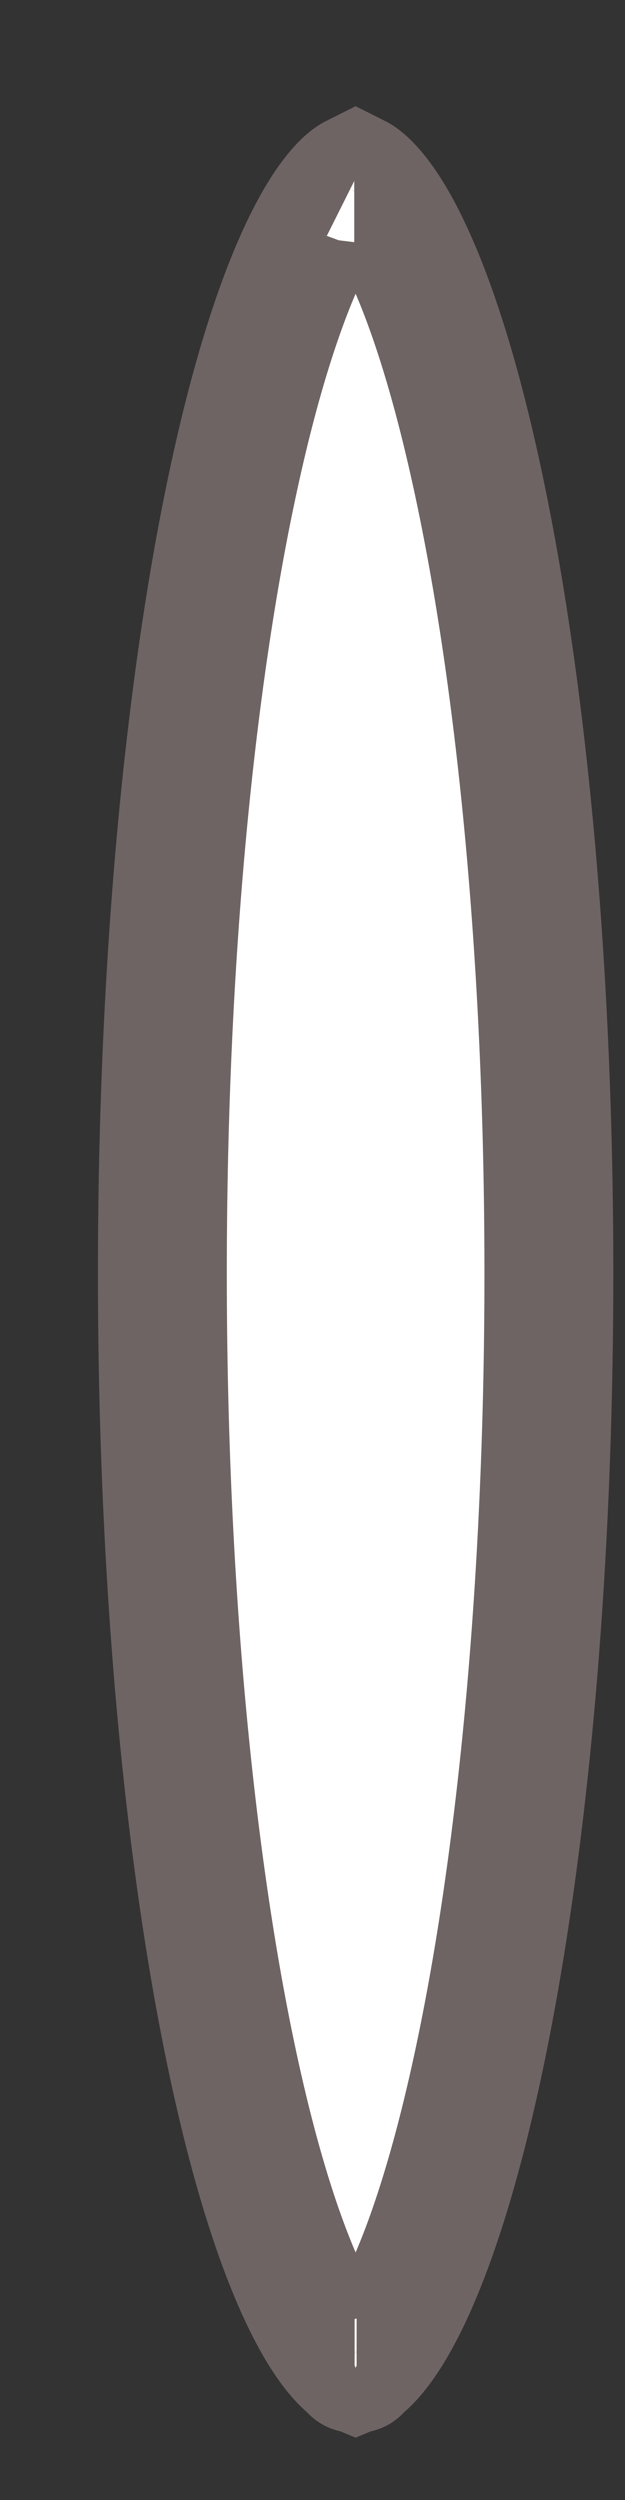 <svg width="5" height="20" viewBox="0 0 5 20" fill="none" xmlns="http://www.w3.org/2000/svg">
<rect x="0" y="0" width="5" height="20" fill="#333333" stroke="none"/>
<path d="M2.855 18.947C2.855 18.948 2.855 18.947 2.853 18.947C2.855 18.947 2.855 18.947 2.855 18.947ZM2.911 18.894C2.879 18.924 2.857 18.938 2.845 18.943C2.833 18.938 2.811 18.924 2.778 18.894C2.704 18.825 2.607 18.699 2.499 18.493C2.283 18.082 2.072 17.453 1.89 16.633C1.527 15 1.299 12.72 1.299 10.185C1.299 7.649 1.527 5.369 1.89 3.737C2.072 2.916 2.283 2.288 2.499 1.876C2.607 1.67 2.704 1.544 2.778 1.475C2.811 1.445 2.833 1.432 2.845 1.426C2.857 1.432 2.879 1.445 2.911 1.475C2.986 1.544 3.083 1.67 3.191 1.876C3.407 2.288 3.617 2.916 3.799 3.737C4.162 5.369 4.391 7.649 4.391 10.185C4.391 12.72 4.162 15 3.799 16.633C3.617 17.453 3.407 18.082 3.191 18.493C3.083 18.699 2.986 18.825 2.911 18.894ZM2.855 1.422C2.855 1.422 2.855 1.422 2.853 1.423C2.855 1.422 2.855 1.422 2.855 1.422ZM2.834 1.422C2.834 1.422 2.835 1.422 2.837 1.423C2.835 1.422 2.834 1.422 2.834 1.422ZM2.837 18.947C2.835 18.947 2.834 18.948 2.834 18.947C2.834 18.947 2.835 18.947 2.837 18.947Z" fill="white" stroke="#6F6464" stroke-width="1.031"/>
</svg>
